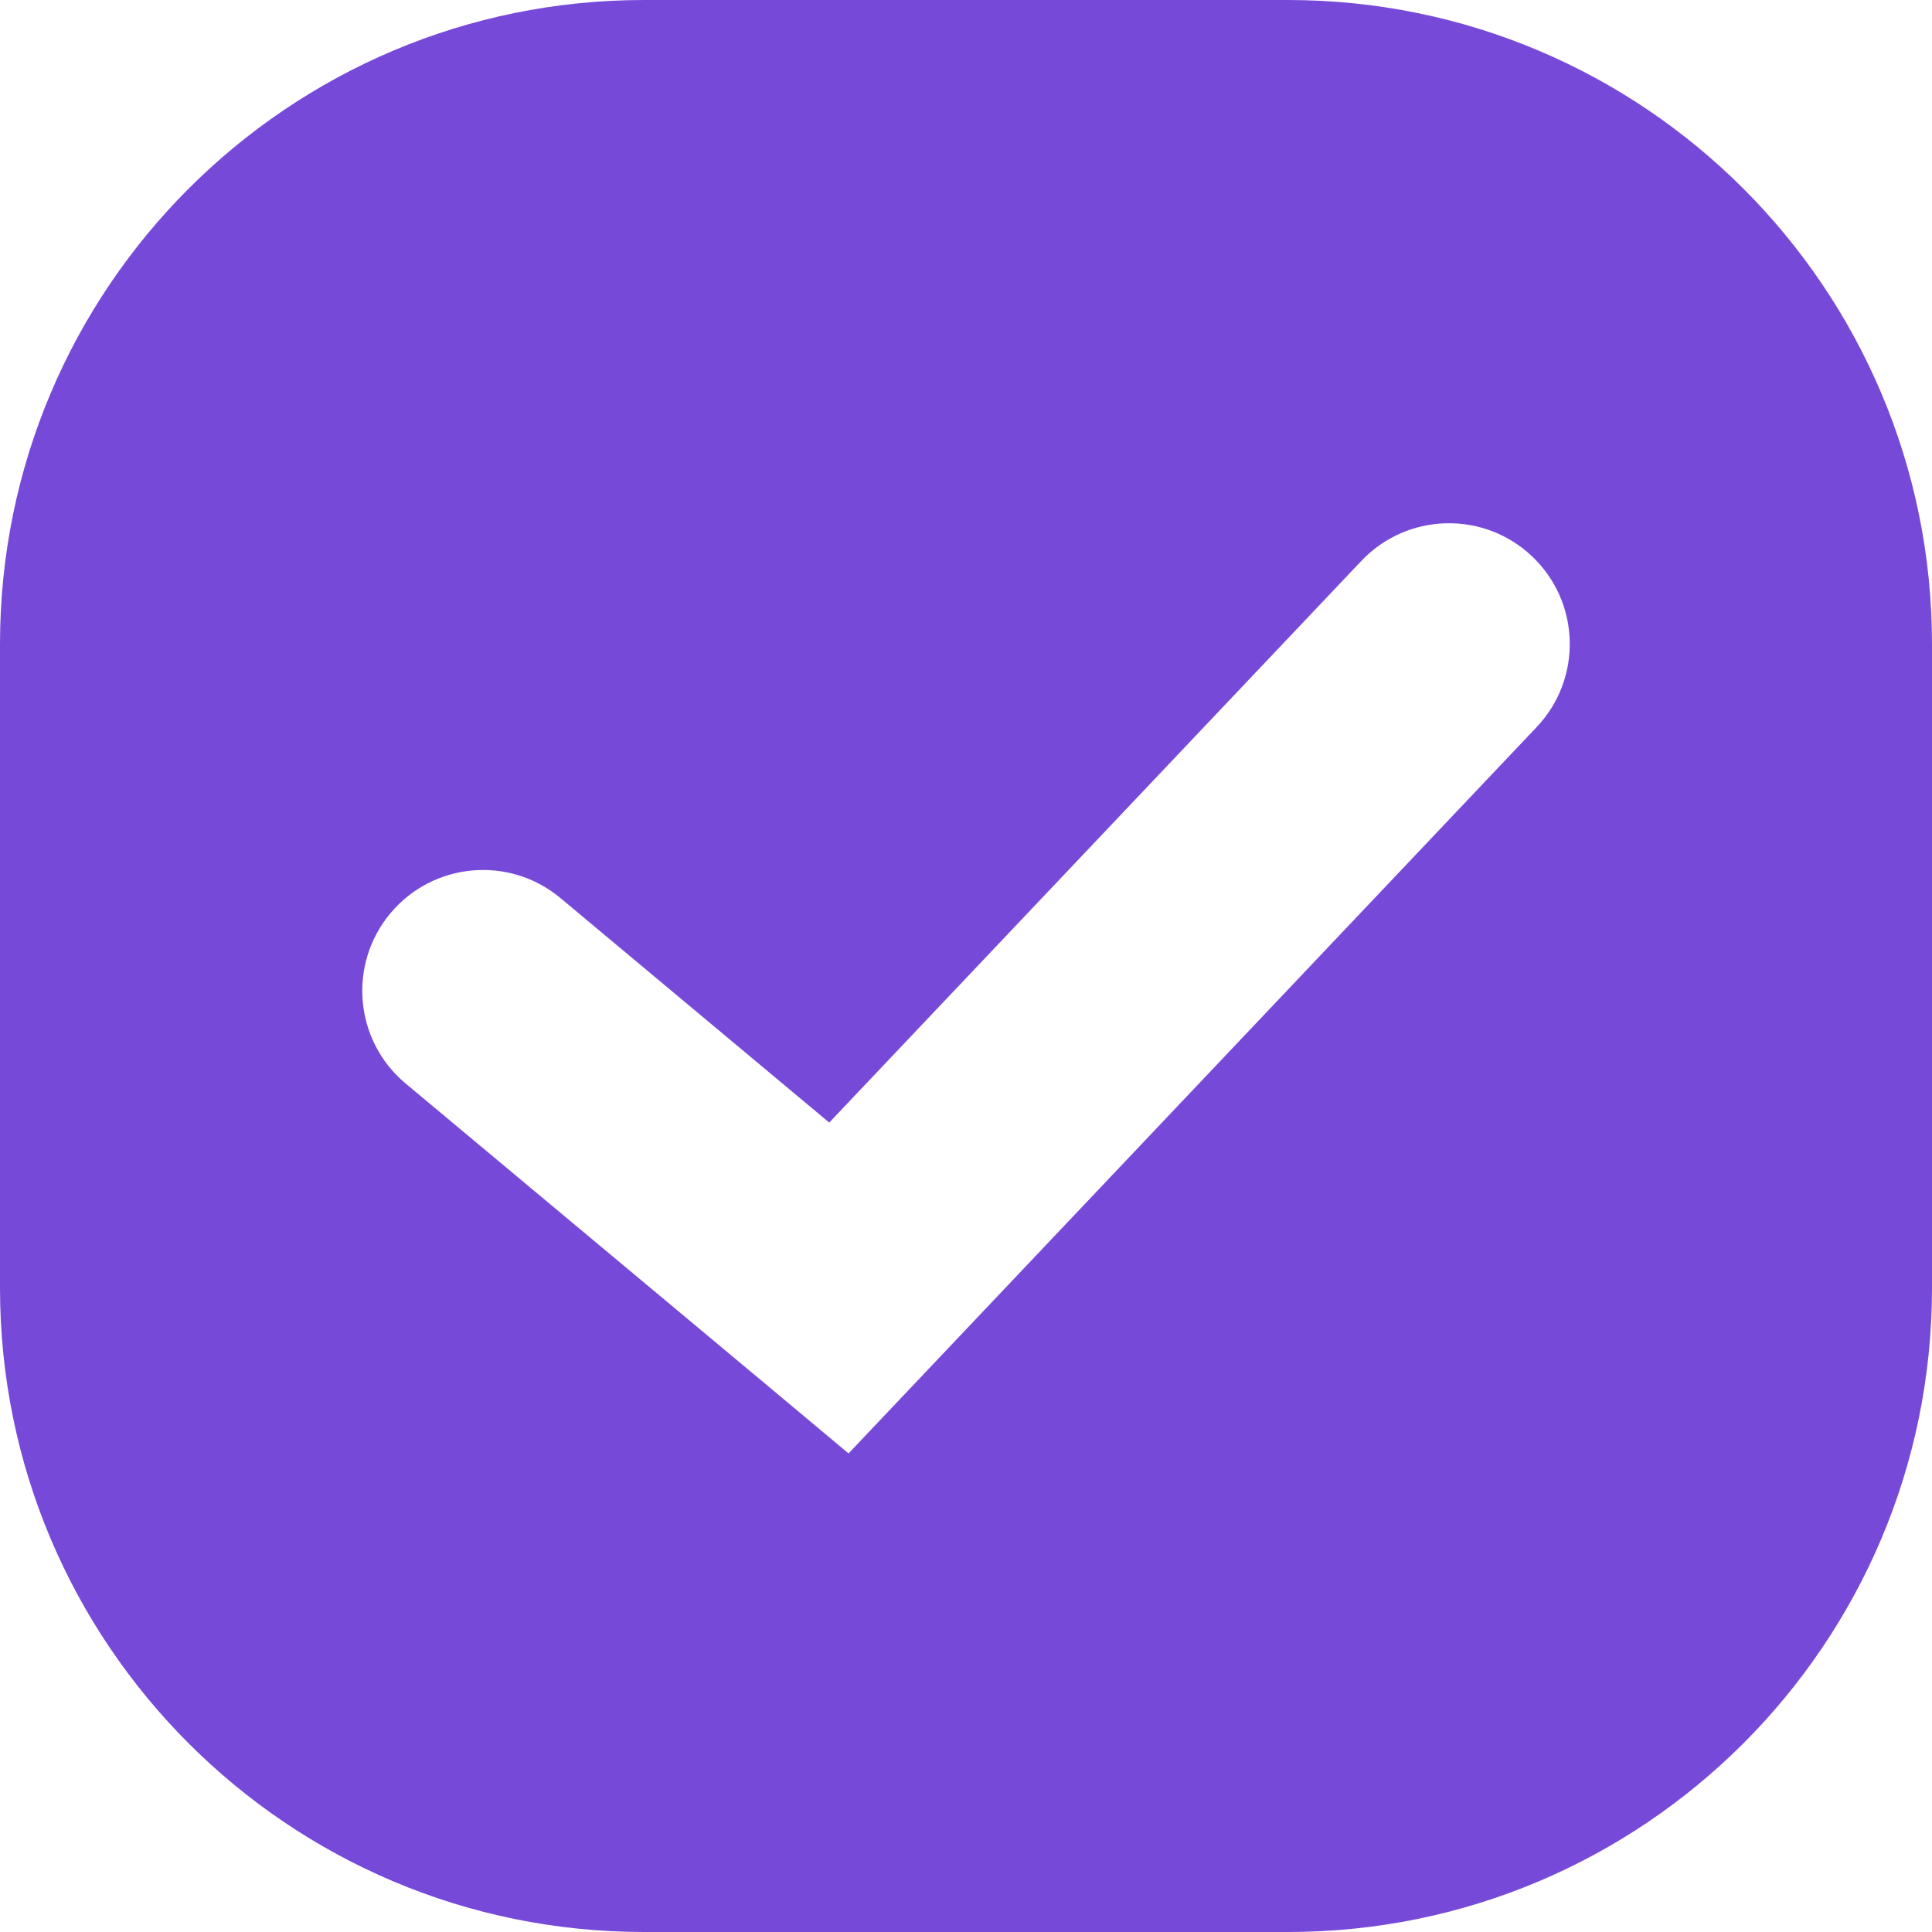 <svg width="24" height="24" viewBox="0 0 24 24" fill="none" xmlns="http://www.w3.org/2000/svg">
    <path fill-rule="evenodd" clip-rule="evenodd" d="M8 0C3.582 0 0 3.582 0 8V16C0 20.418 3.582 24 8 24H16C20.418 24 24 20.418 24 16V8C24 3.582 20.418 0 16 0H8ZM19.089 9.032C19.659 8.43 19.633 7.481 19.032 6.911C18.43 6.341 17.481 6.367 16.911 6.968L10.301 13.945L6.962 11.156C6.326 10.625 5.38 10.71 4.849 11.346C4.318 11.982 4.403 12.928 5.038 13.459L9.46 17.151L10.541 18.055L11.51 17.032L19.089 9.032Z" fill="#7749D9"/>
</svg>
